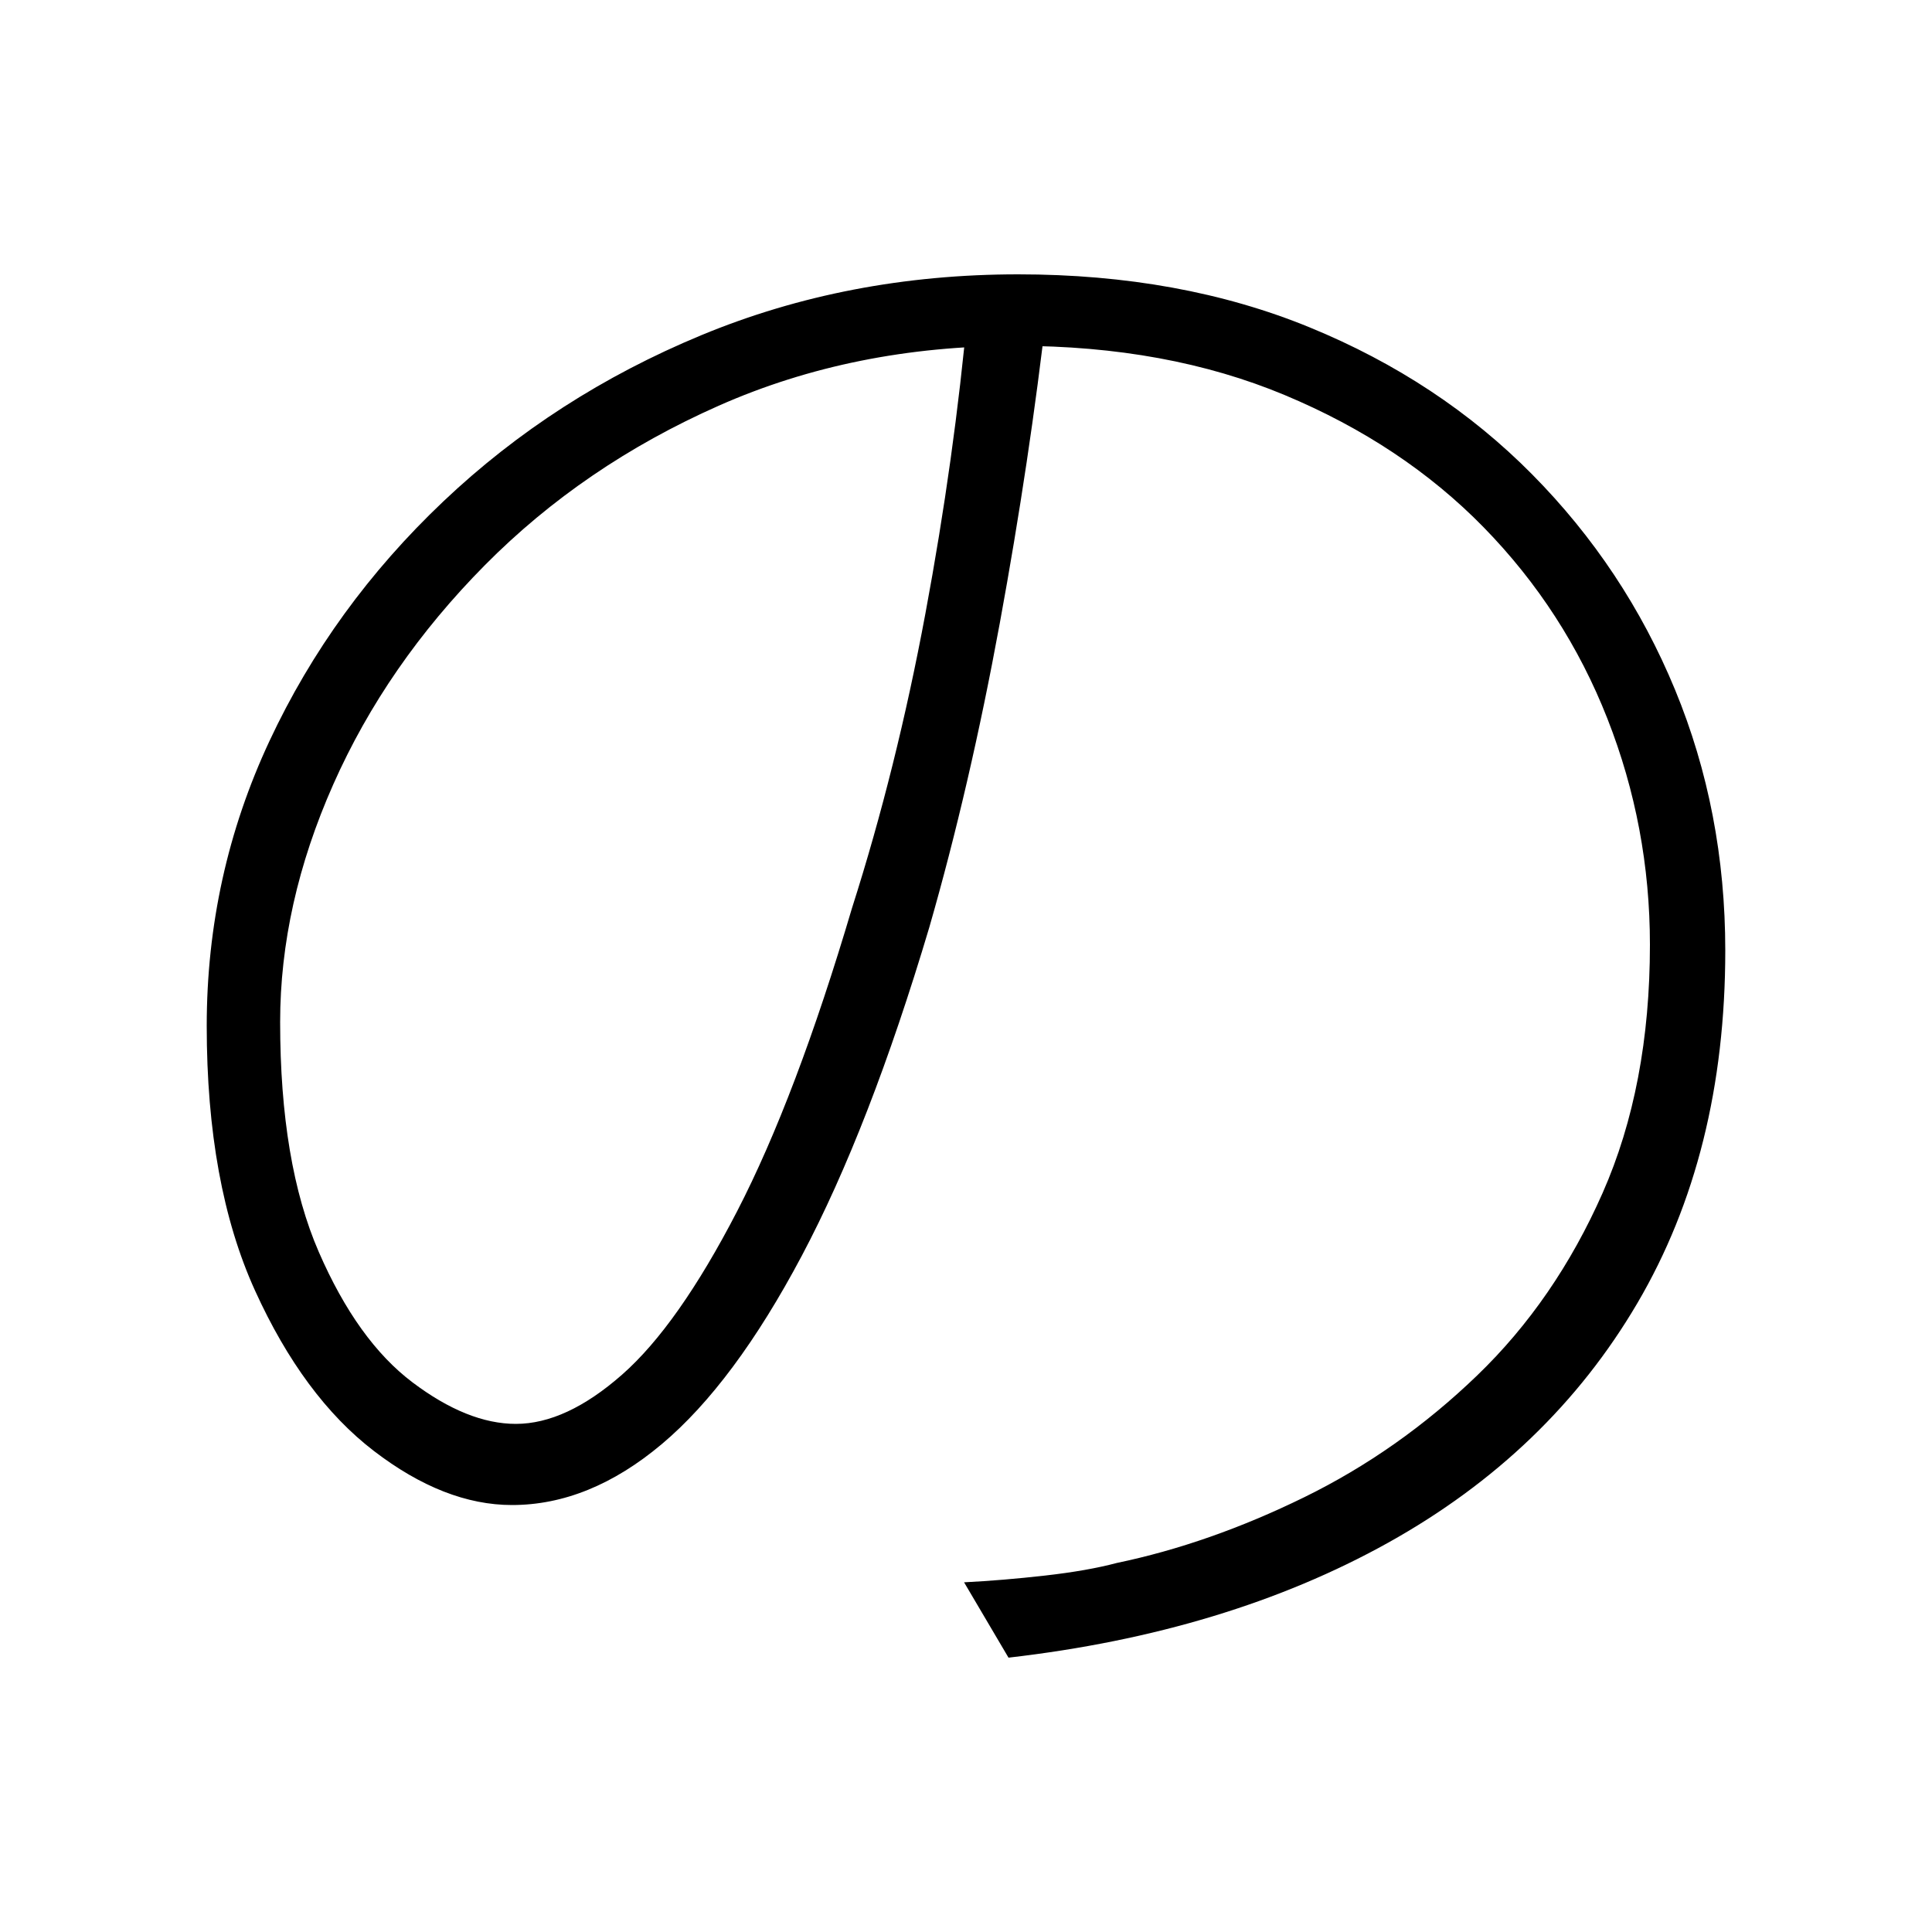 <svg xmlns="http://www.w3.org/2000/svg" xmlns:xlink="http://www.w3.org/1999/xlink" version="1.1" viewBox="0 0 1000 1000">
   <path 
d="M542 159q-9 79 -24.5 163.5t-36.5 157.5q-31 104 -66 170t-72.5 97.5t-77.5 31.5q-35 0 -71.5 -28t-61.5 -83t-25 -137q0 -78 32.5 -147.5t90 -124t133.5 -86t164 -31.5q84 0 151 27.5t115 76t74 111.5t26 135q0 105 -45.5 182.5t-129 124t-196.5 59.5l-23 -39
q20 -1 42 -3.5t37 -6.5q48 -10 97 -34t89.5 -63t65 -94.5t24.5 -128.5q0 -61 -22 -117t-64 -99t-103 -68.5t-139 -25.5q-84 0 -154 31t-121 82.5t-78.5 113.5t-27.5 123q0 73 20 119t48.5 67.5t53.5 21.5q26 0 55 -25.5t59.5 -84.5t59.5 -157q23 -72 38 -152.5t22 -157.5z
" />
</svg>
